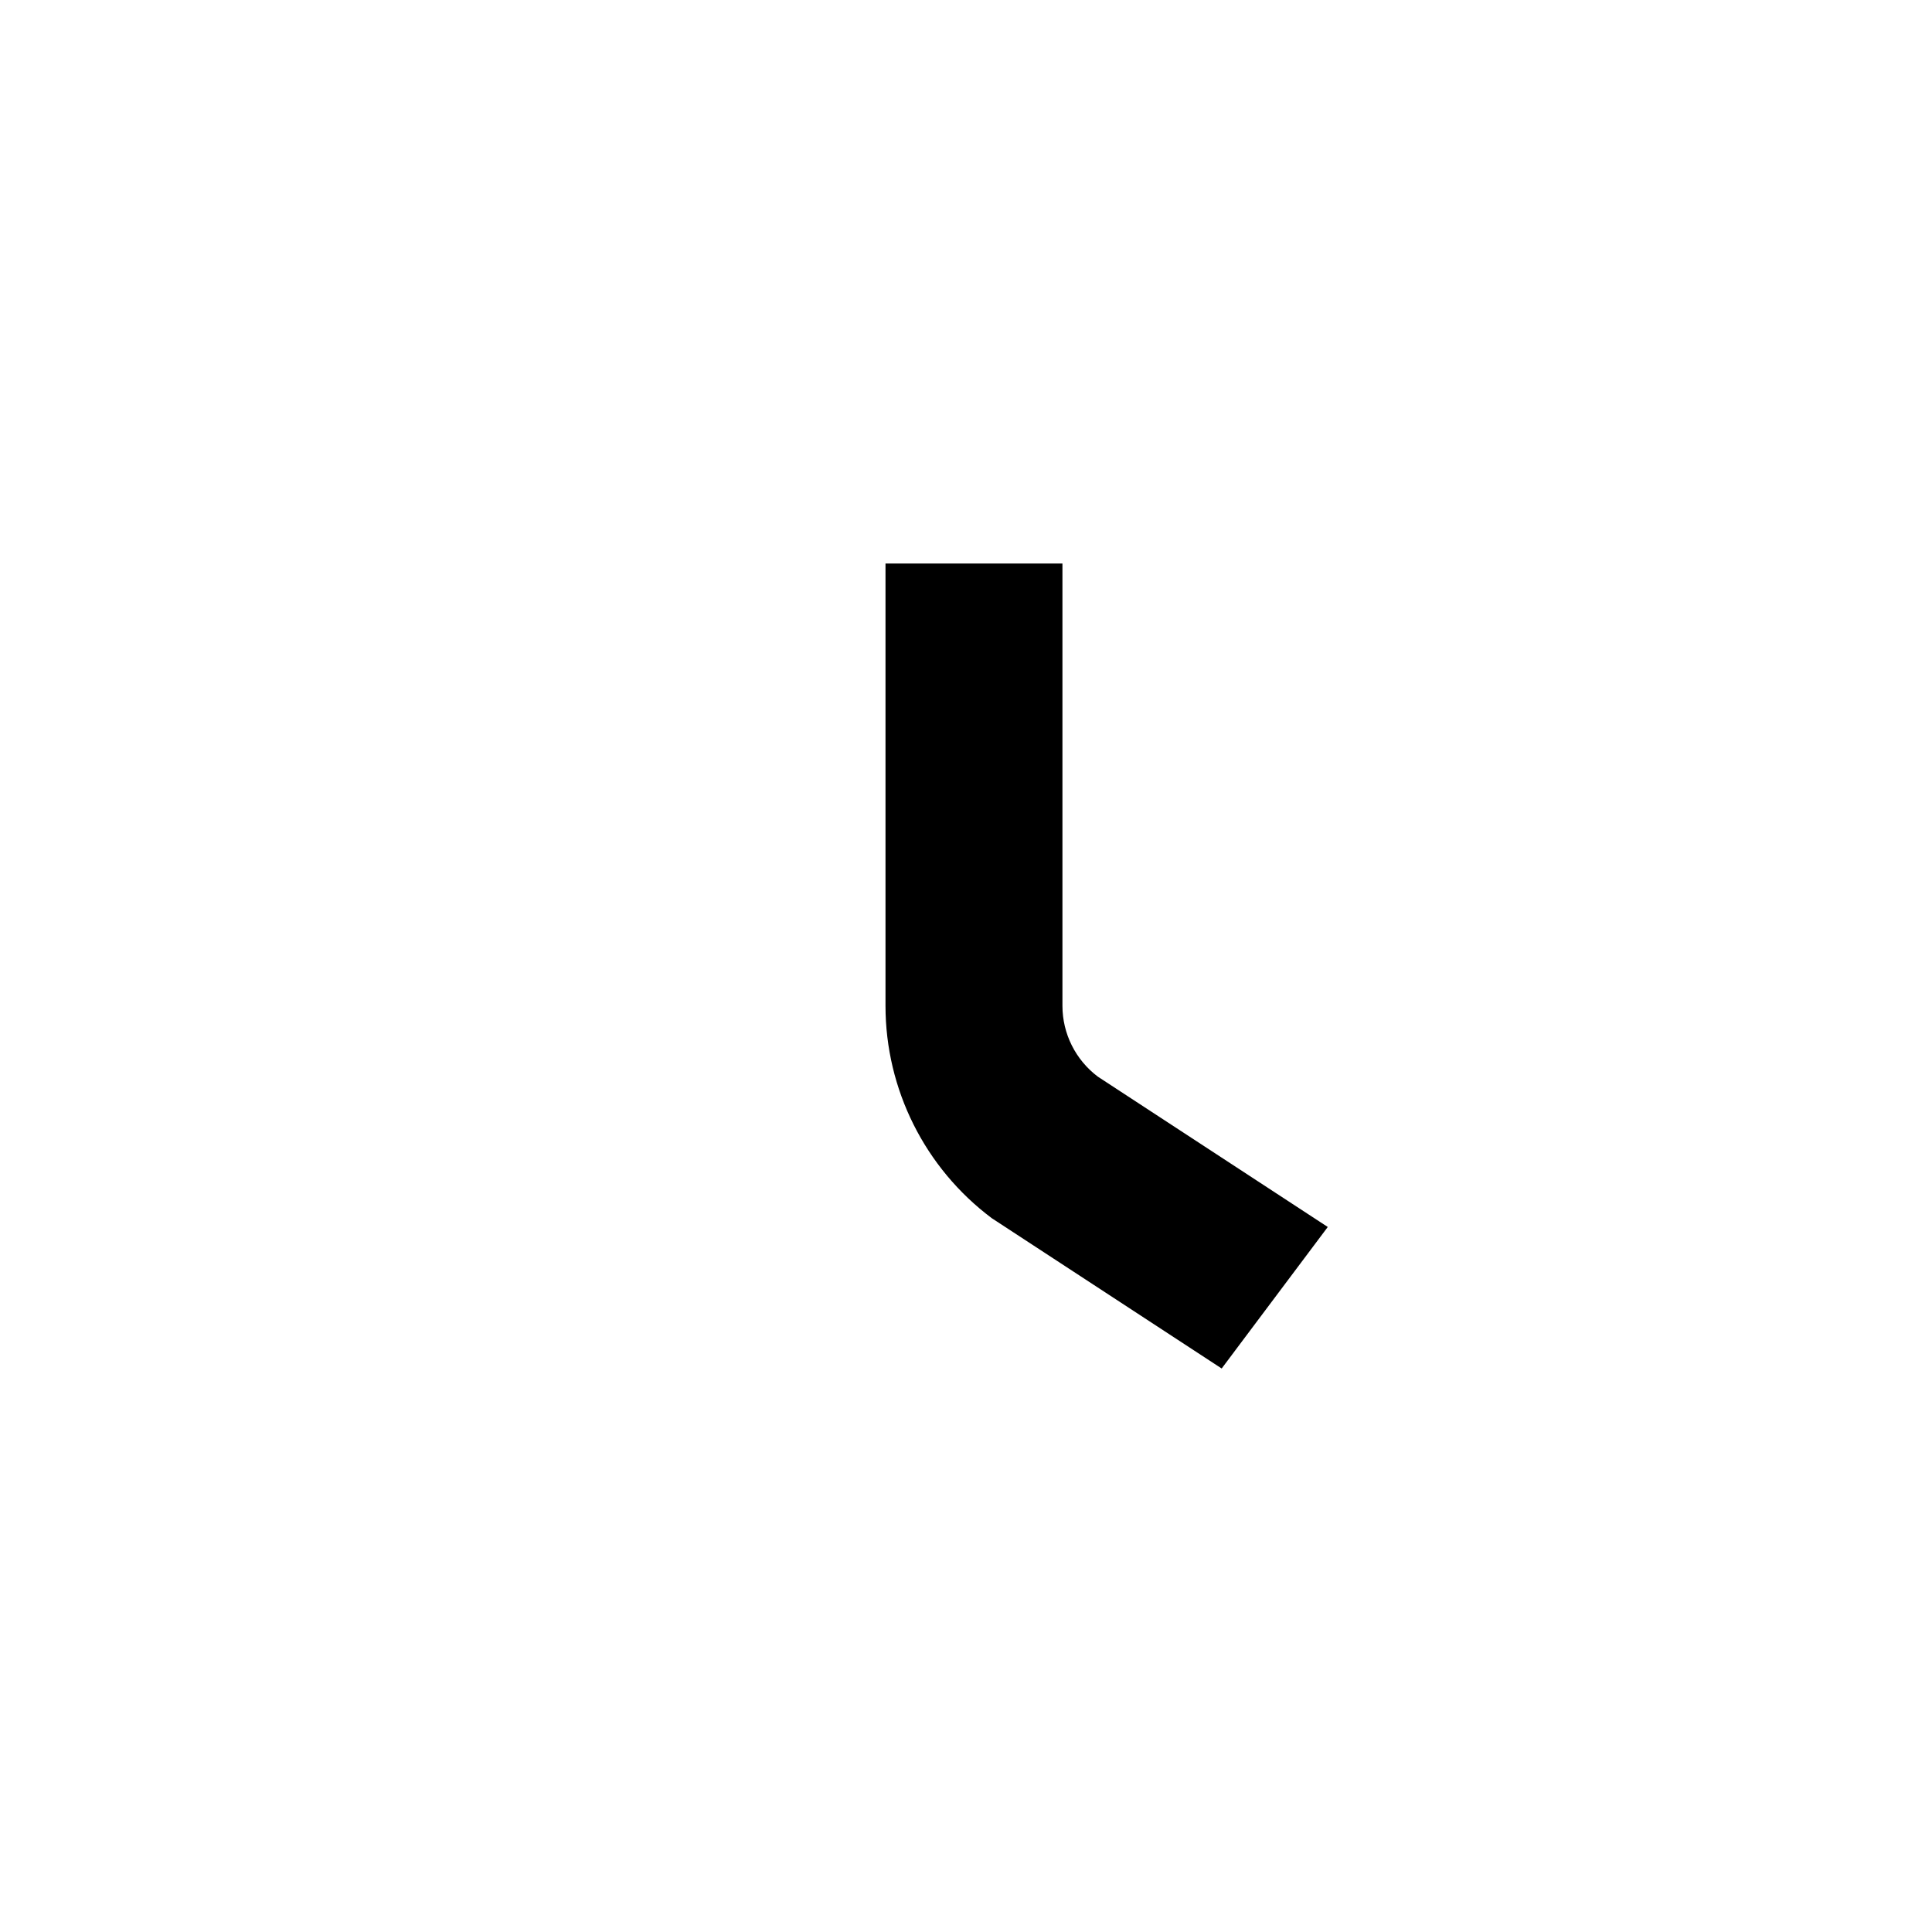 <svg xmlns="http://www.w3.org/2000/svg" width="24" height="24" viewBox="0 0 24 24" fill="none"><rect width="24" height="24" fill="none"/>
<path d="M11 12.495V7H13.198V12.495C13.198 12.84 13.361 13.166 13.637 13.374L16.494 15.242L15.176 17L12.319 15.132C11.489 14.509 11 13.532 11 12.495Z" fill="#000000"/>
</svg>
